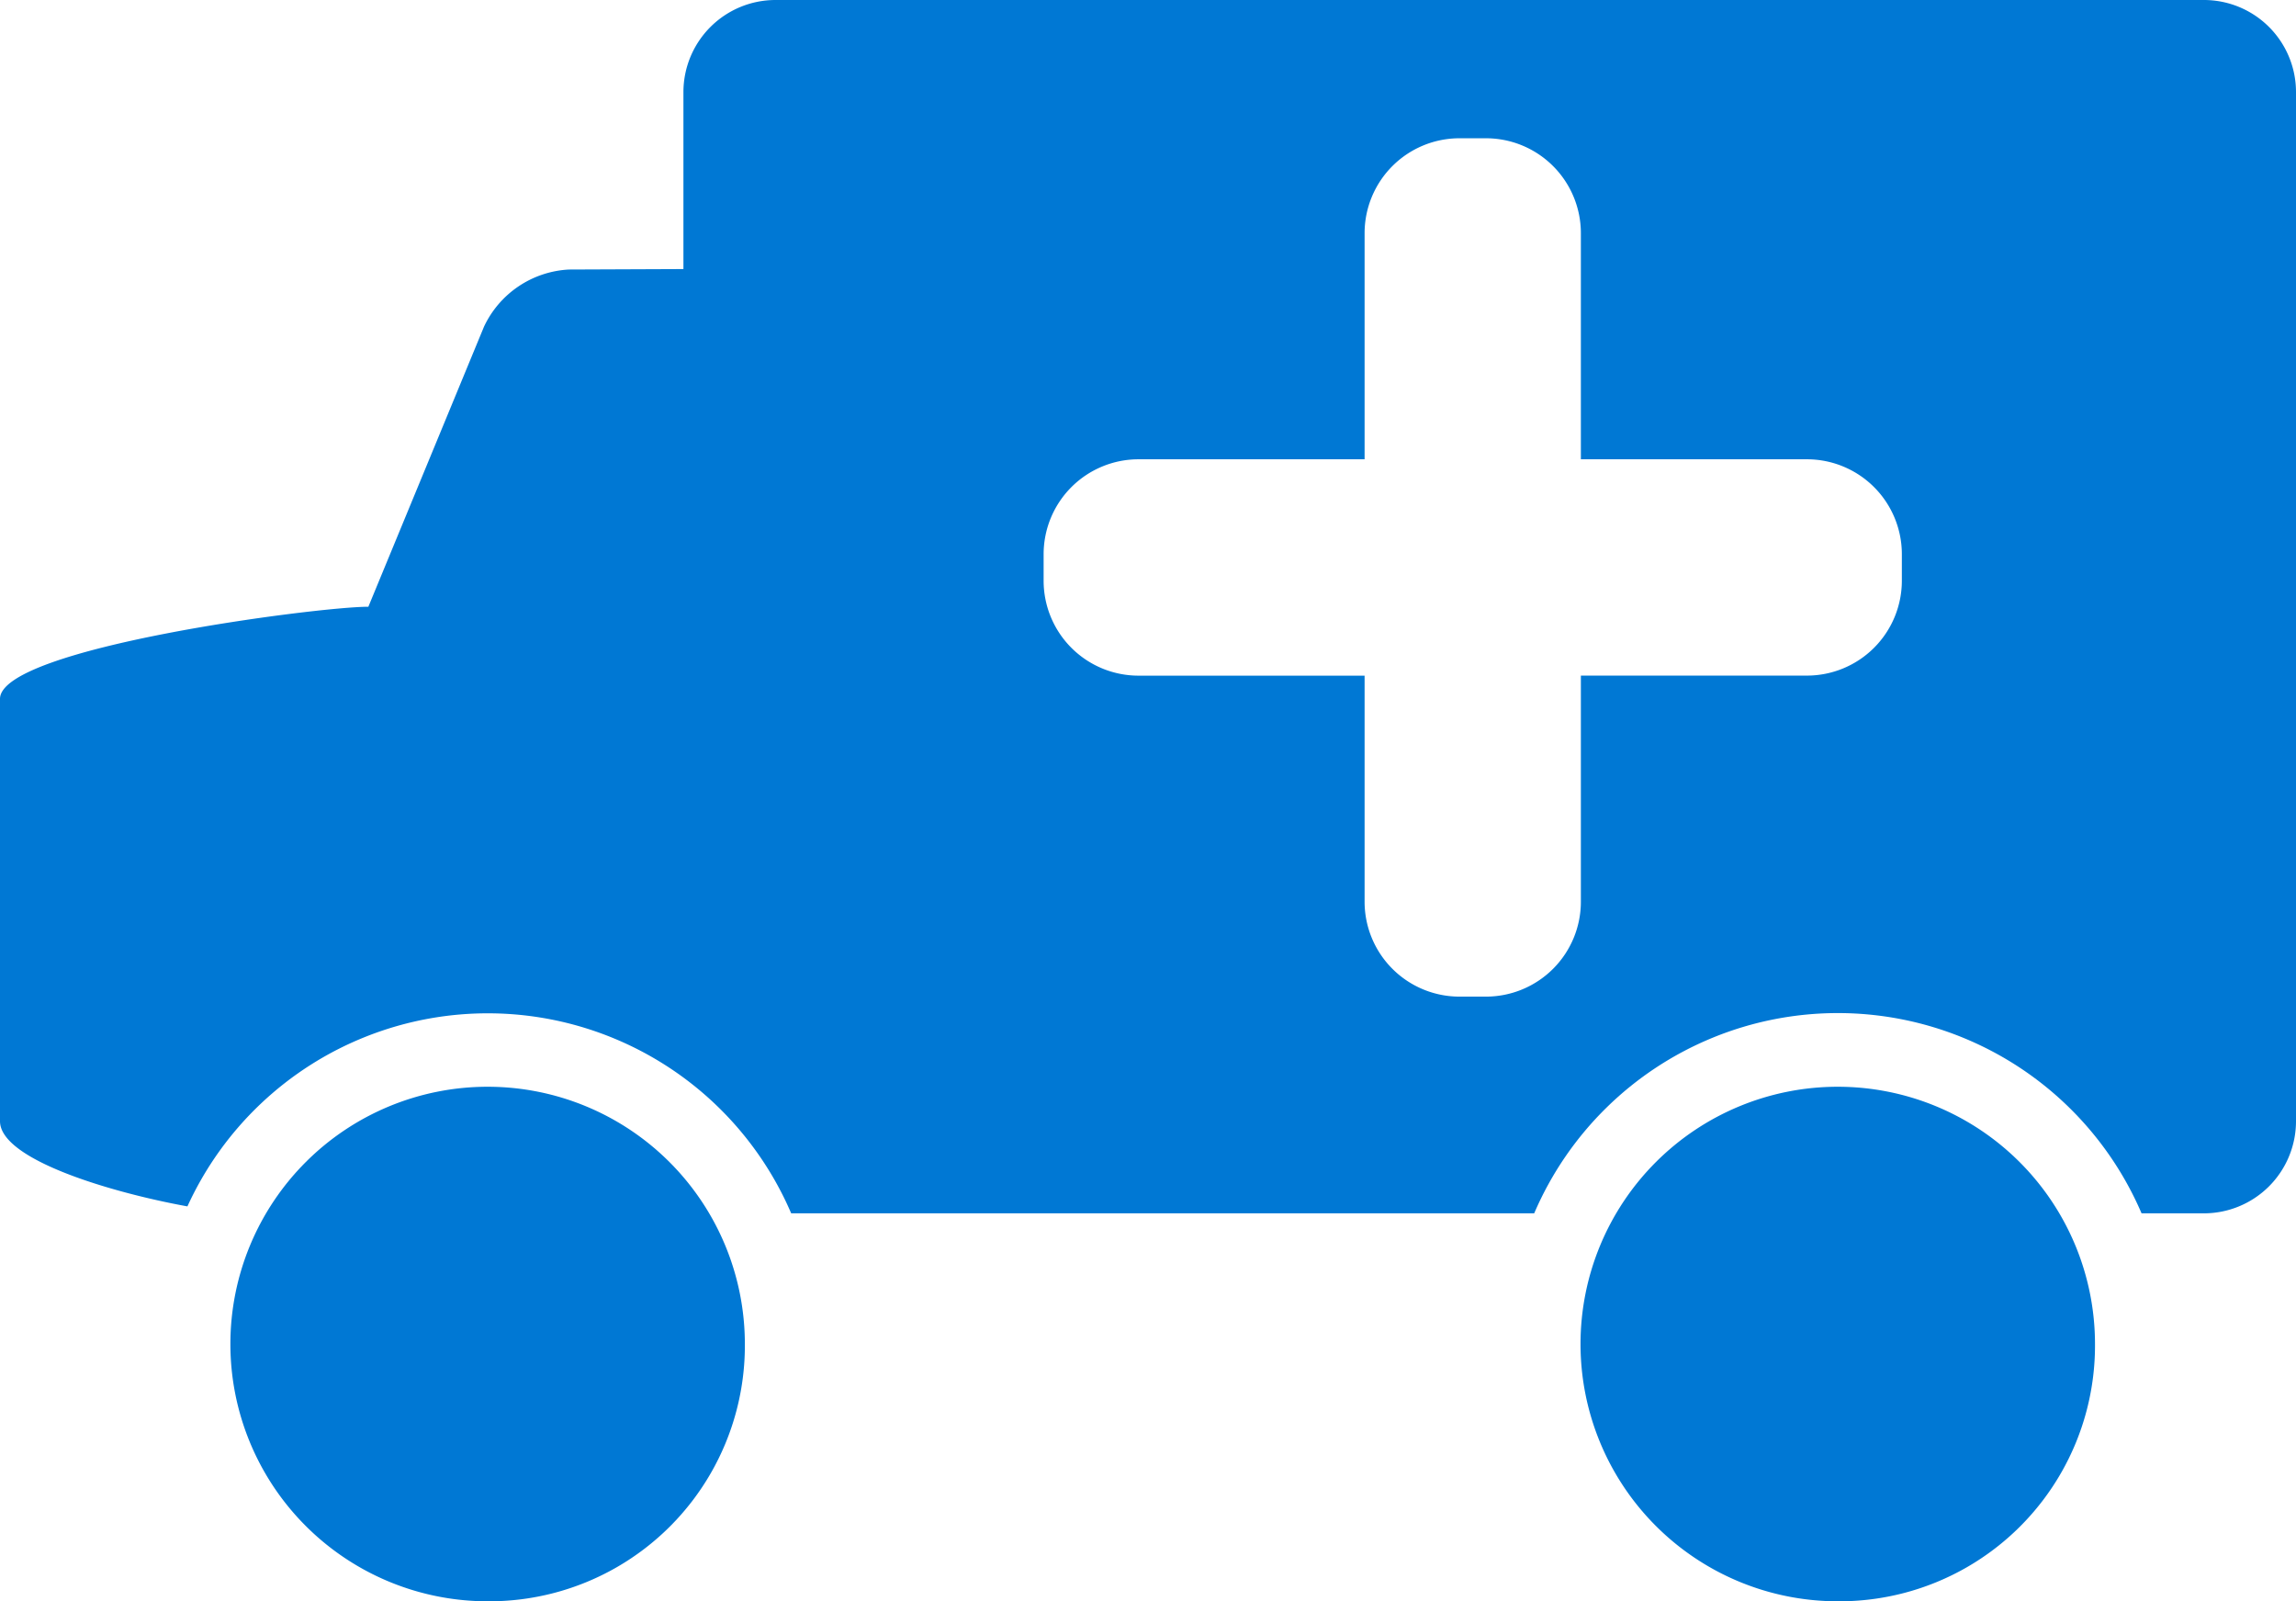 <svg id="ambulance" xmlns="http://www.w3.org/2000/svg" width="39.693" height="27.679" viewBox="0 0 39.693 27.679">
  <g id="Сгруппировать_2434" data-name="Сгруппировать 2434">
    <path id="Контур_7830" data-name="Контур 7830" d="M38.1,87.03H13.408a1.593,1.593,0,0,0-1.593,1.593v3.058l-1.98.008a1.721,1.721,0,0,0-1.467.986l-2,4.843C5.492,97.517,0,98.23,0,99.11v7.3c0,.664,1.921,1.233,3.24,1.473a5.708,5.708,0,0,1,10.438.12H26.523a5.712,5.712,0,0,1,10.5,0H38.1a1.593,1.593,0,0,0,1.593-1.593V88.623A1.592,1.592,0,0,0,38.1,87.03ZM32.879,97.067a1.641,1.641,0,0,1-1.641,1.641H27.33v3.908a1.641,1.641,0,0,1-1.641,1.641h-.457a1.641,1.641,0,0,1-1.641-1.641V98.709H19.683a1.641,1.641,0,0,1-1.641-1.641V96.61a1.641,1.641,0,0,1,1.641-1.641h3.908V91.061a1.641,1.641,0,0,1,1.641-1.641h.457a1.641,1.641,0,0,1,1.641,1.641v3.908h3.908a1.641,1.641,0,0,1,1.641,1.641Z" transform="translate(0 -87.03)" fill="#0078d4"/>
    <path id="Контур_7831" data-name="Контур 7831" d="M66.589,363.628a4.447,4.447,0,1,0-4.448,4.447A4.419,4.419,0,0,0,66.589,363.628Z" transform="translate(-53.712 -340.396)" fill="#0078d4"/>
    <path id="Контур_7832" data-name="Контур 7832" d="M404.757,363.628a4.447,4.447,0,1,0-4.448,4.447A4.419,4.419,0,0,0,404.757,363.628Z" transform="translate(-368.539 -340.396)" fill="#0078d4"/>
  </g>
</svg>
